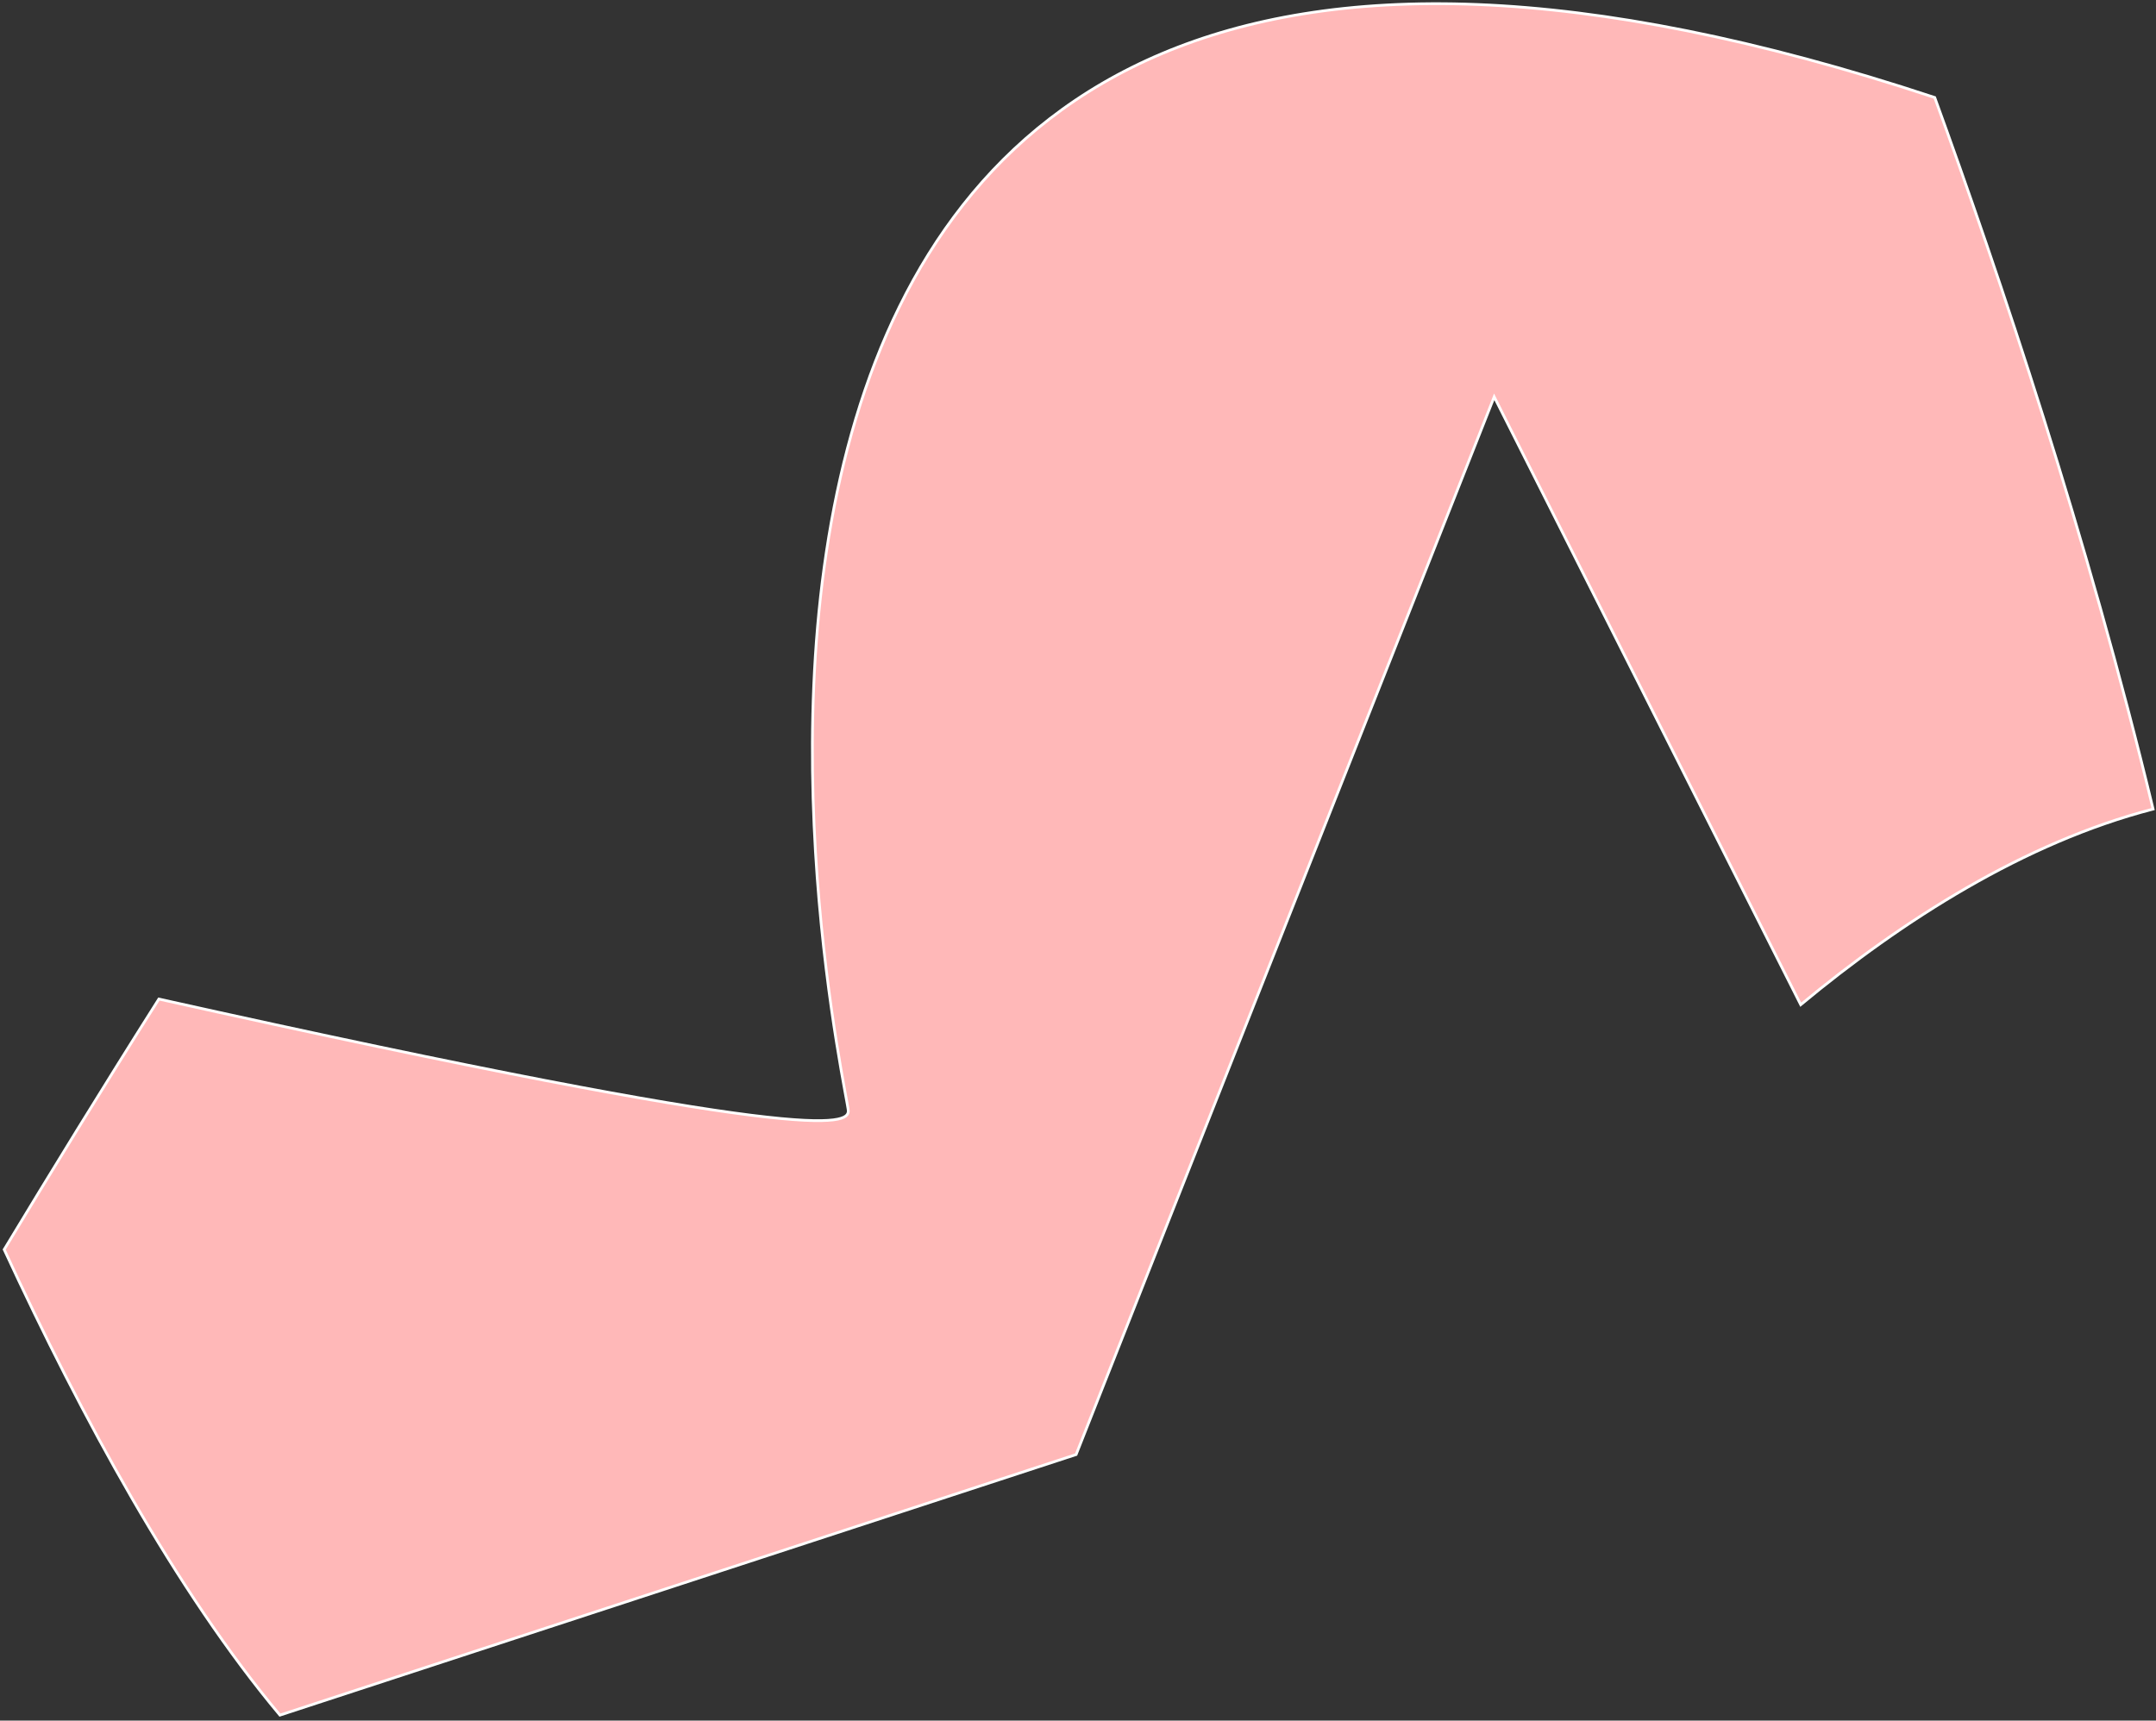 <svg width="788" height="629" viewBox="0 0 788 629" fill="none" xmlns="http://www.w3.org/2000/svg">
<rect x="0" y="0" width="788" height="629" fill="#333333" stroke="none"/>
<g clip-path="url(#clip0_86_124)">
<path d="M786.937 295.771C739.901 307.966 695.459 336.342 658.149 367.287L546.116 145.072L393.312 531.735L102.312 626.992C64.475 581.805 29.794 517.943 1.529 456.783C18.156 429.243 37.237 398.124 58.066 365.221C299.14 418.895 310.039 411.14 310.045 406.098C310.054 398.147 184.932 -137.043 707.129 35.644C730.725 100.442 763.023 196.494 786.937 295.771Z" fill="#FFB8B8" stroke="white" stroke-miterlimit="10"/>
</g>
<defs>
<clipPath id="clip0_86_124">
<rect width="786.42" height="627.246" fill="white" transform="translate(1.463 0.255) rotate(0.065)"/>
</clipPath>
</defs>
</svg>
